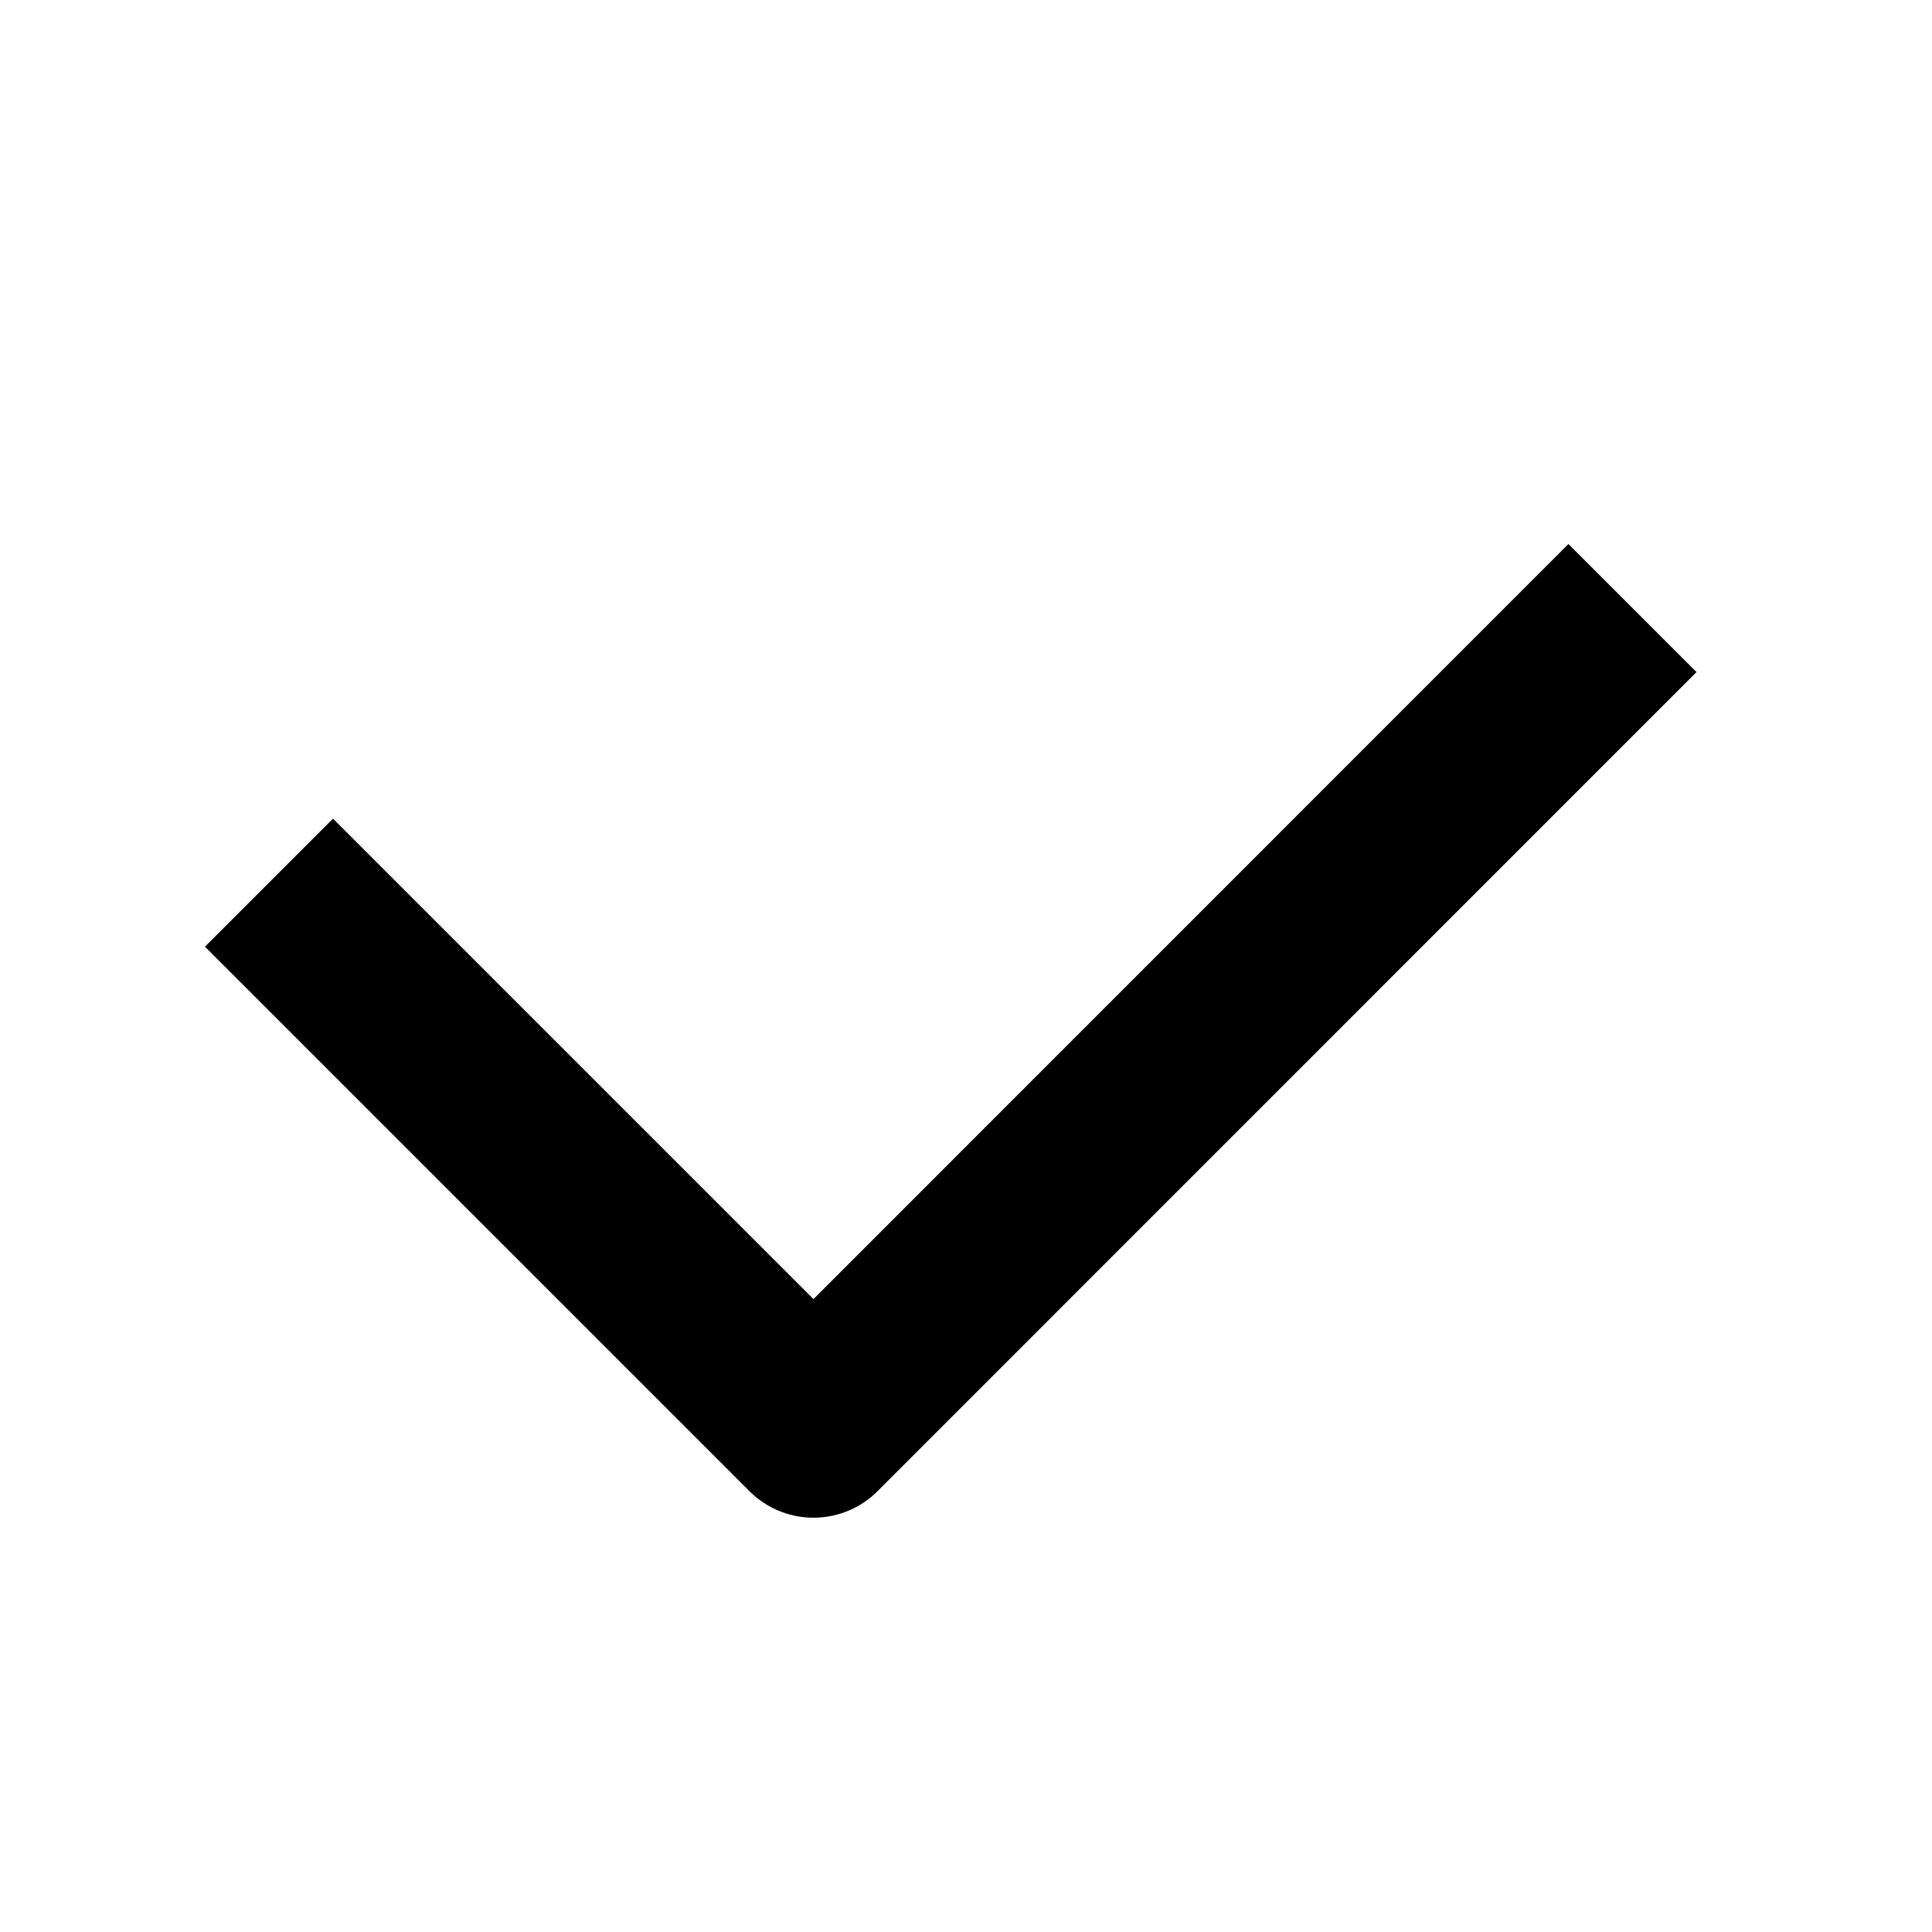 <svg width="16" height="16" viewBox="0 0 16 16" fill="none" xmlns="http://www.w3.org/2000/svg">
<path d="M2.758 7.84L6.737 11.819L12.989 5.566" stroke="black" stroke-width="1.5" stroke-linecap="square" stroke-linejoin="round"/>
</svg>
